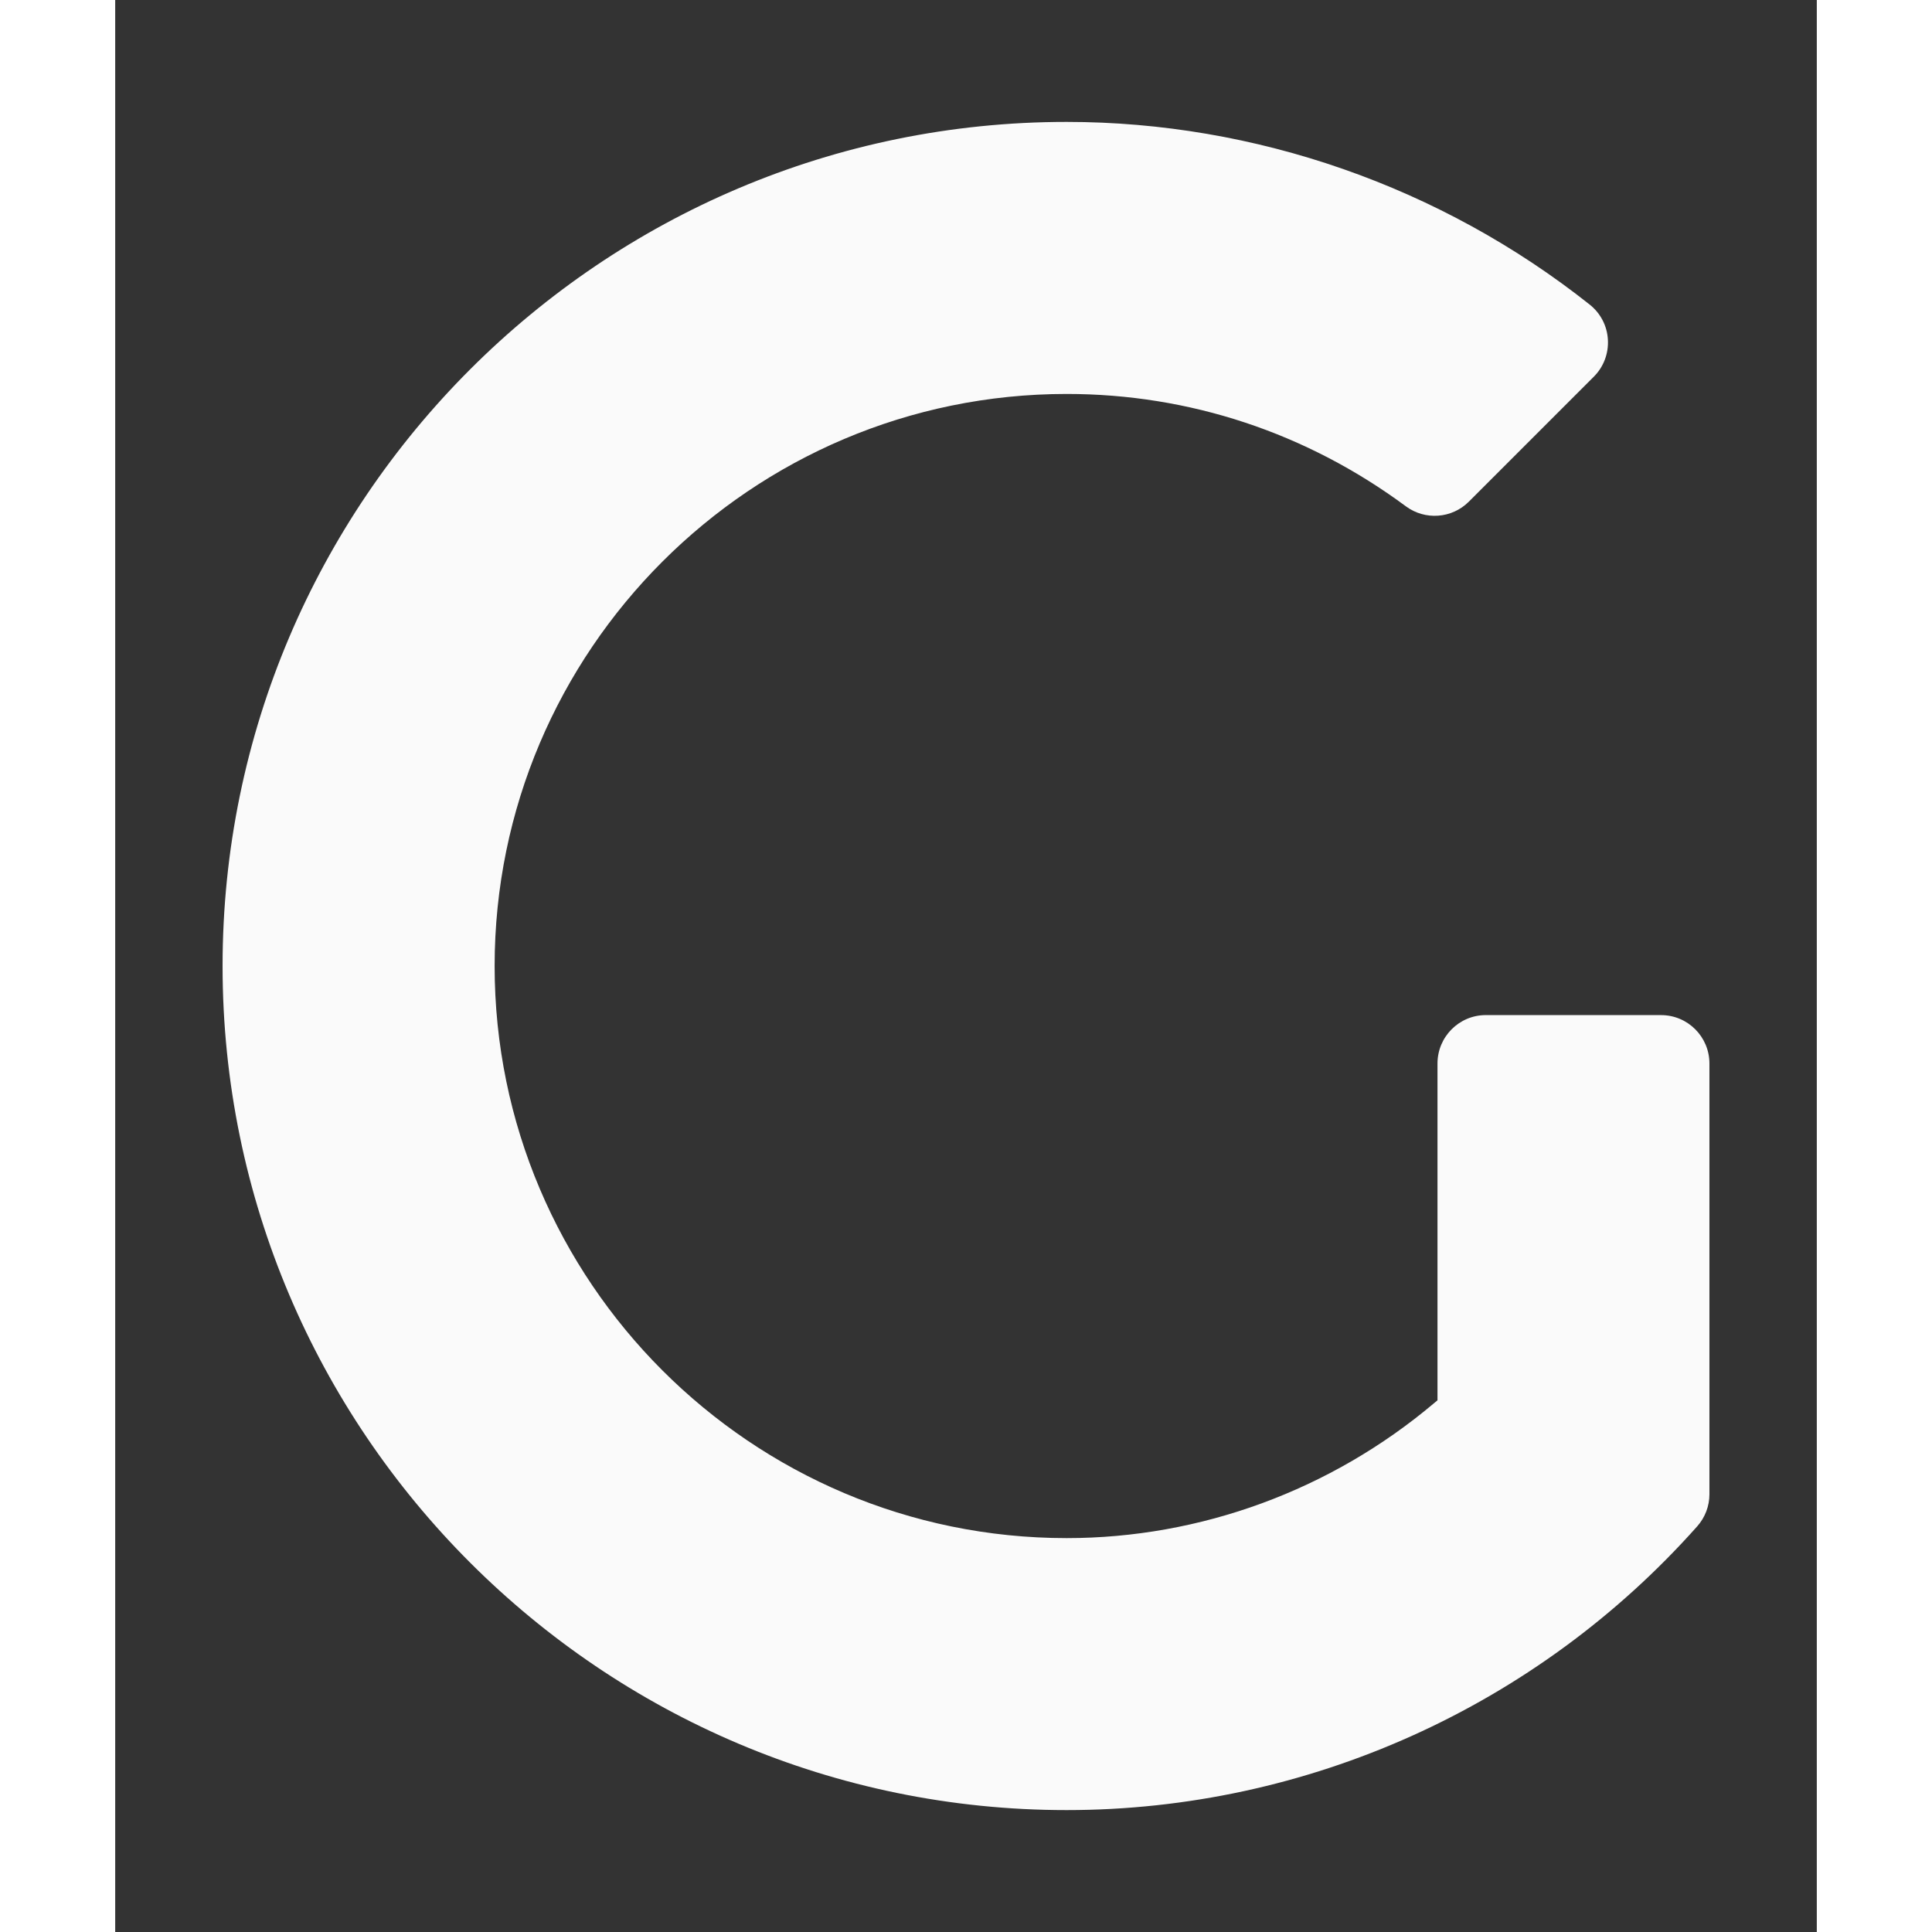 <?xml version="1.0" encoding="UTF-8" standalone="no"?>
<svg
   xmlns:dc="http://purl.org/dc/elements/1.1/"
   xmlns:cc="http://creativecommons.org/ns#"
   xmlns:rdf="http://www.w3.org/1999/02/22-rdf-syntax-ns#"
   xmlns:svg="http://www.w3.org/2000/svg"
   xmlns="http://www.w3.org/2000/svg"
   xmlns:sodipodi="http://sodipodi.sourceforge.net/DTD/sodipodi-0.dtd"
   xmlns:inkscape="http://www.inkscape.org/namespaces/inkscape"
   id="grav-logo"
   width="13"
   height="13"
   viewBox="0 0 67.668 76.83"
   version="1.1"
   xml:space="preserve"
   style="clip-rule:evenodd;fill-rule:evenodd;stroke-linejoin:round;stroke-miterlimit:1.414"
   sodipodi:docname="gravFileIcon_dark.svg"
   inkscape:version="1.0.1 (3bc2e813f5, 2020-09-07)"
   inkscape:export-filename="D:\Projekte\Intellij-Grav-Plugin\GravSupportPlugin\src\main\resources\icons\gravFileIcon_dark.png"
   inkscape:export-xdpi="96"
   inkscape:export-ydpi="96"><rect x="0" y="0" width="67.668" height="76.83" fill="#333333" stroke="none"/><defs
     id="defs23" /><sodipodi:namedview
     pagecolor="#ffffff"
     bordercolor="#666666"
     borderopacity="1"
     objecttolerance="10"
     gridtolerance="10"
     guidetolerance="10"
     inkscape:pageopacity="0"
     inkscape:pageshadow="2"
     inkscape:window-width="1920"
     inkscape:window-height="1027"
     id="namedview21"
     showgrid="false"
     fit-margin-top="0"
     fit-margin-left="0"
     fit-margin-right="0"
     fit-margin-bottom="0"
     inkscape:zoom="9.142857"
     inkscape:cx="-7.7758676"
     inkscape:cy="28.862339"
     inkscape:window-x="-8"
     inkscape:window-y="1072"
     inkscape:window-maximized="1"
     inkscape:current-layer="grav-logo"
     inkscape:pagecheckerboard="true"
     inkscape:document-rotation="0" /><path
     d="m 61.477,40.368 -6.973,-8.74e-4 c -1.06,8.74e-4 -1.92,0.862 -1.92,1.926 v 13.393 l -0.138,0.115 c -4.103,3.462 -9.292,5.365 -14.609,5.365 -12.544,0 -22.748,-10.206 -22.748,-22.751 0,-12.546 10.204,-22.749 22.748,-22.749 4.878,0 9.541,1.544 13.489,4.468 0.766,0.567 1.829,0.489 2.504,-0.184 l 4.972,-4.972 C 59.19,14.591 59.392,14.055 59.36,13.508 59.331,12.96 59.067,12.454 58.637,12.113 52.73,7.427 45.343,4.848 37.836,4.848 19.329,4.848 4.27,19.906 4.27,38.415 c 0,18.51 15.059,33.567 33.566,33.567 9.557,0 18.697,-4.111 25.076,-11.284 0.313,-0.352 0.486,-0.805 0.486,-1.276 V 42.293 c 0,-1.063 -0.861,-1.925 -1.922,-1.925"
     style="fill:#fafafa;fill-opacity:1;fill-rule:nonzero;stroke-width:1"
     id="path2" /></svg>
